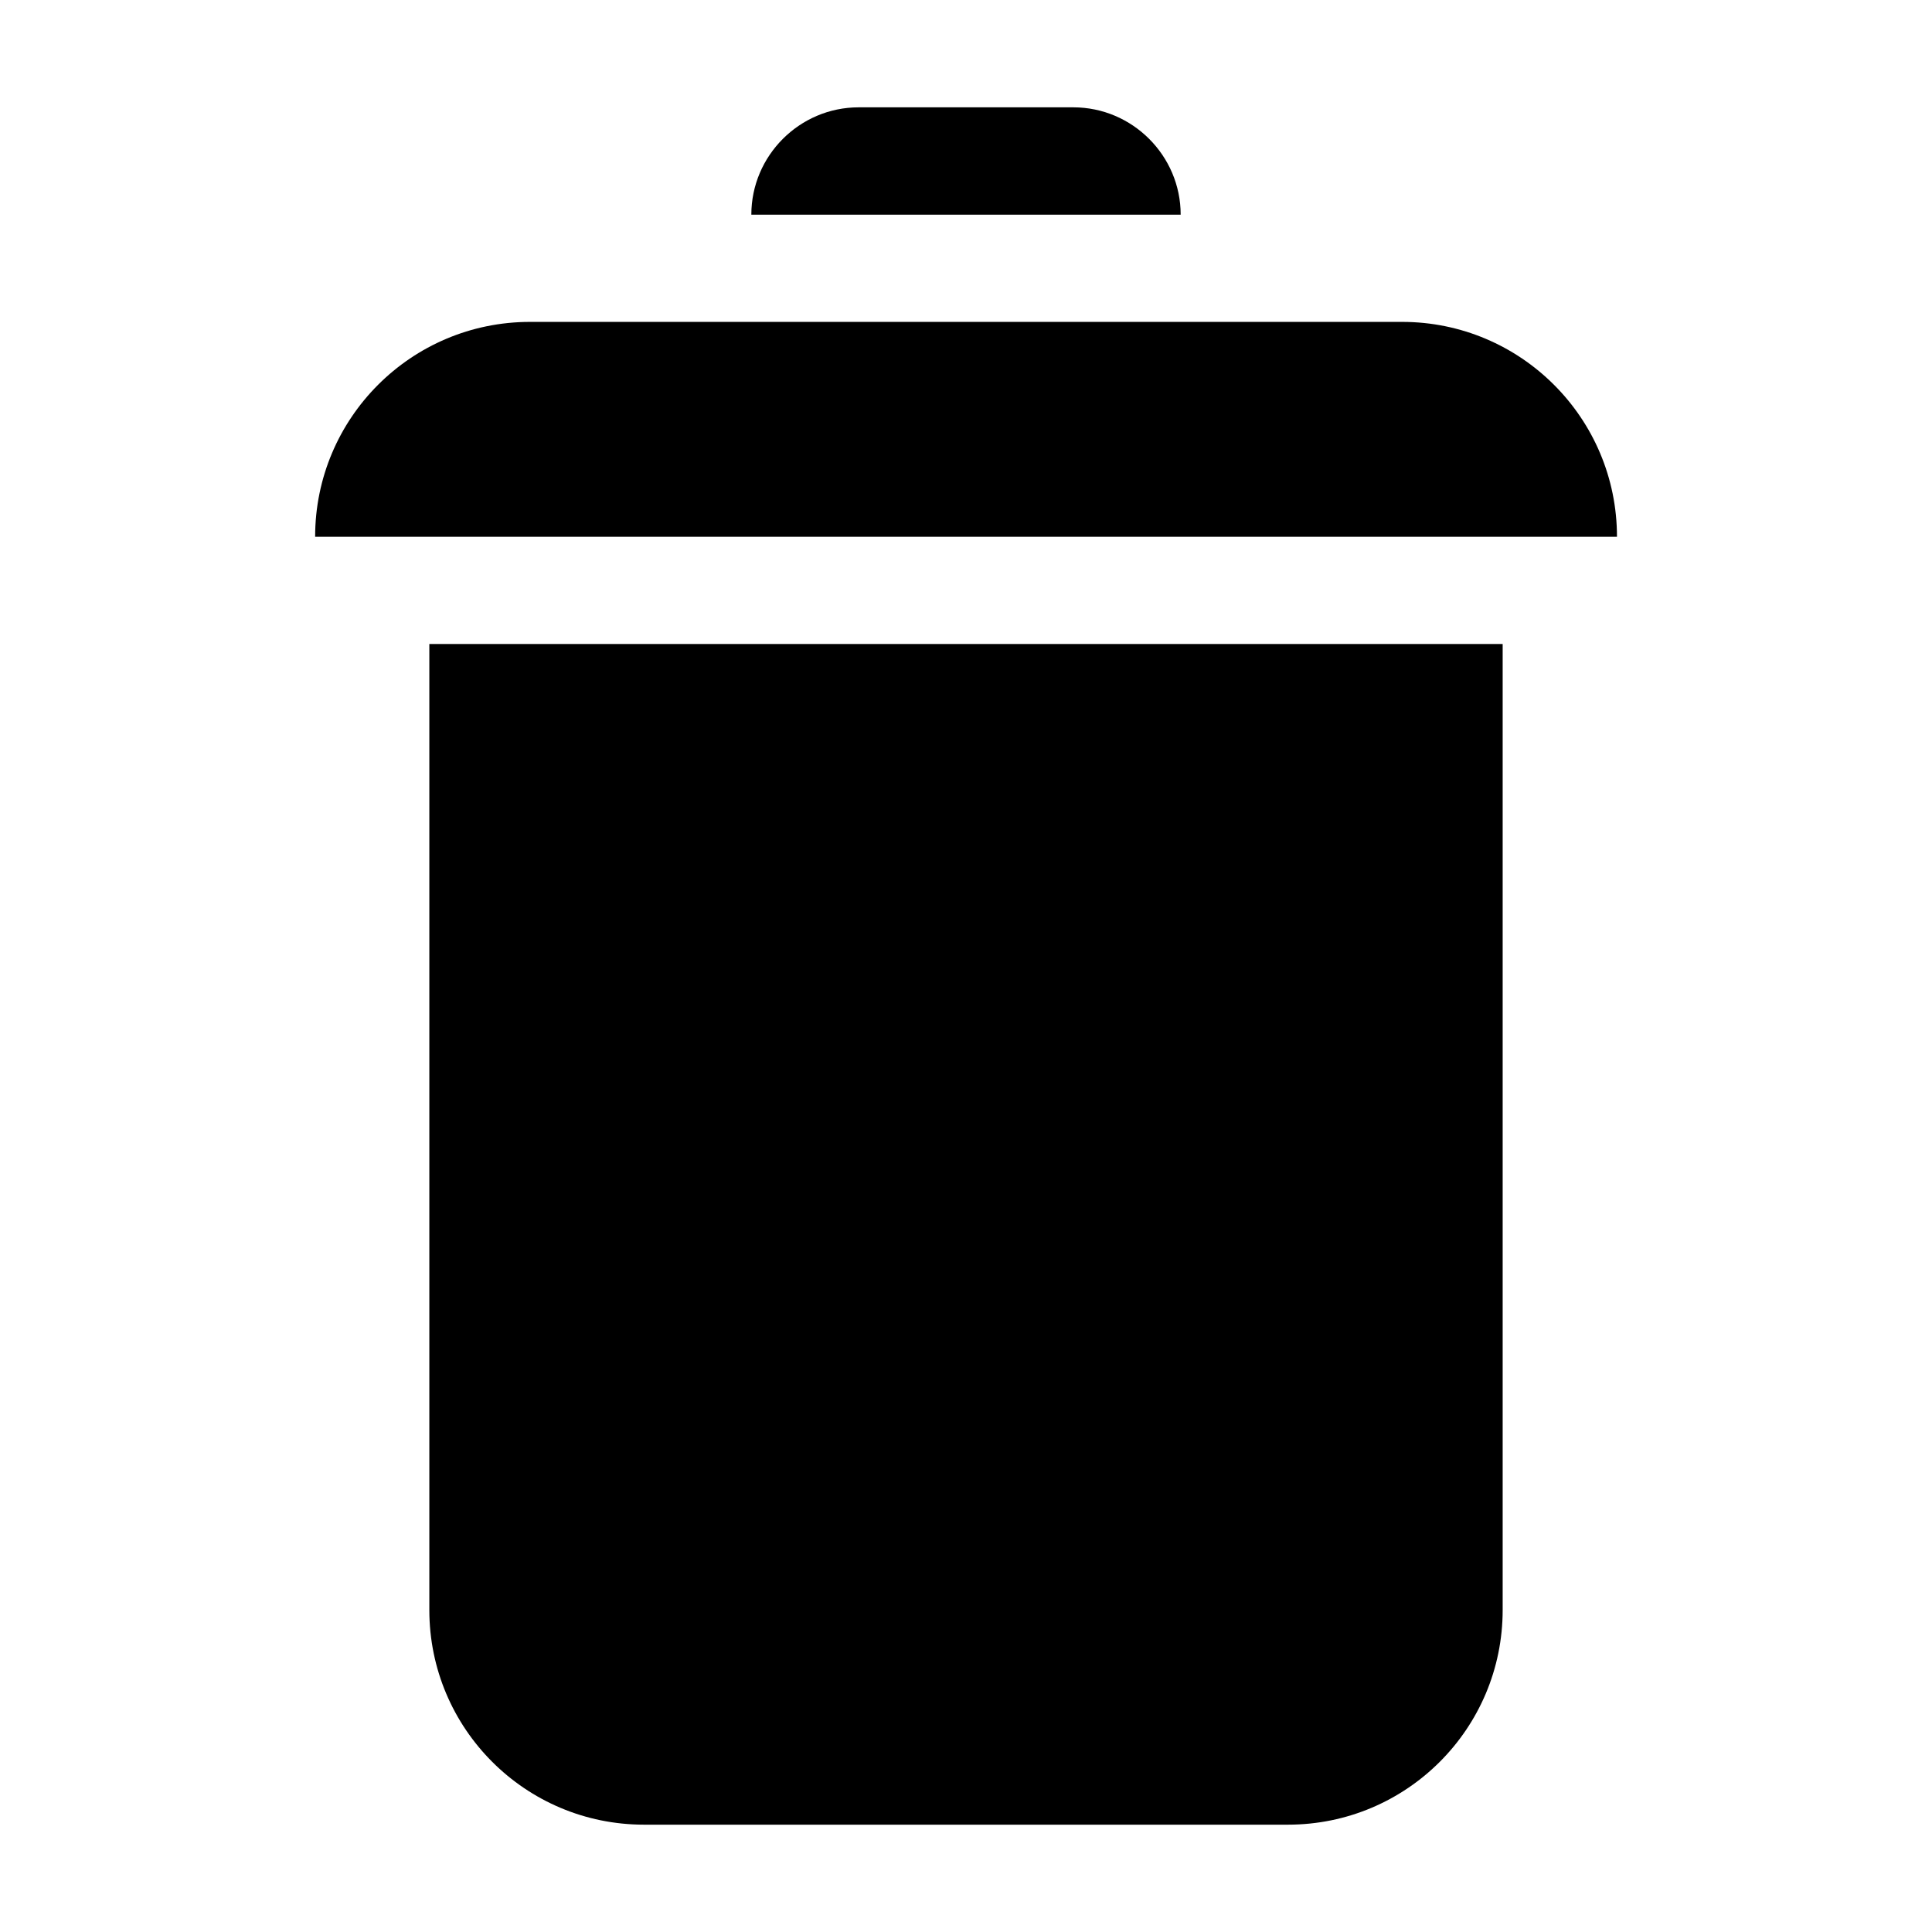 <svg xmlns="http://www.w3.org/2000/svg" viewBox="0 0 18 18" enable-background="new 0 0 18 18"><path d="M4 6v9c0 1.105.895 2 2 2h6c1.105 0 2-.895 2-2v-9h-10zm.938-3.001h8.125c1.105 0 2.002.896 2.002 2.002h-12.129c0-1.106.896-2.002 2.002-2.002zm2.062-.999c0-.55.45-1 1-1h2c.55 0 1 .45 1 1"/></svg>